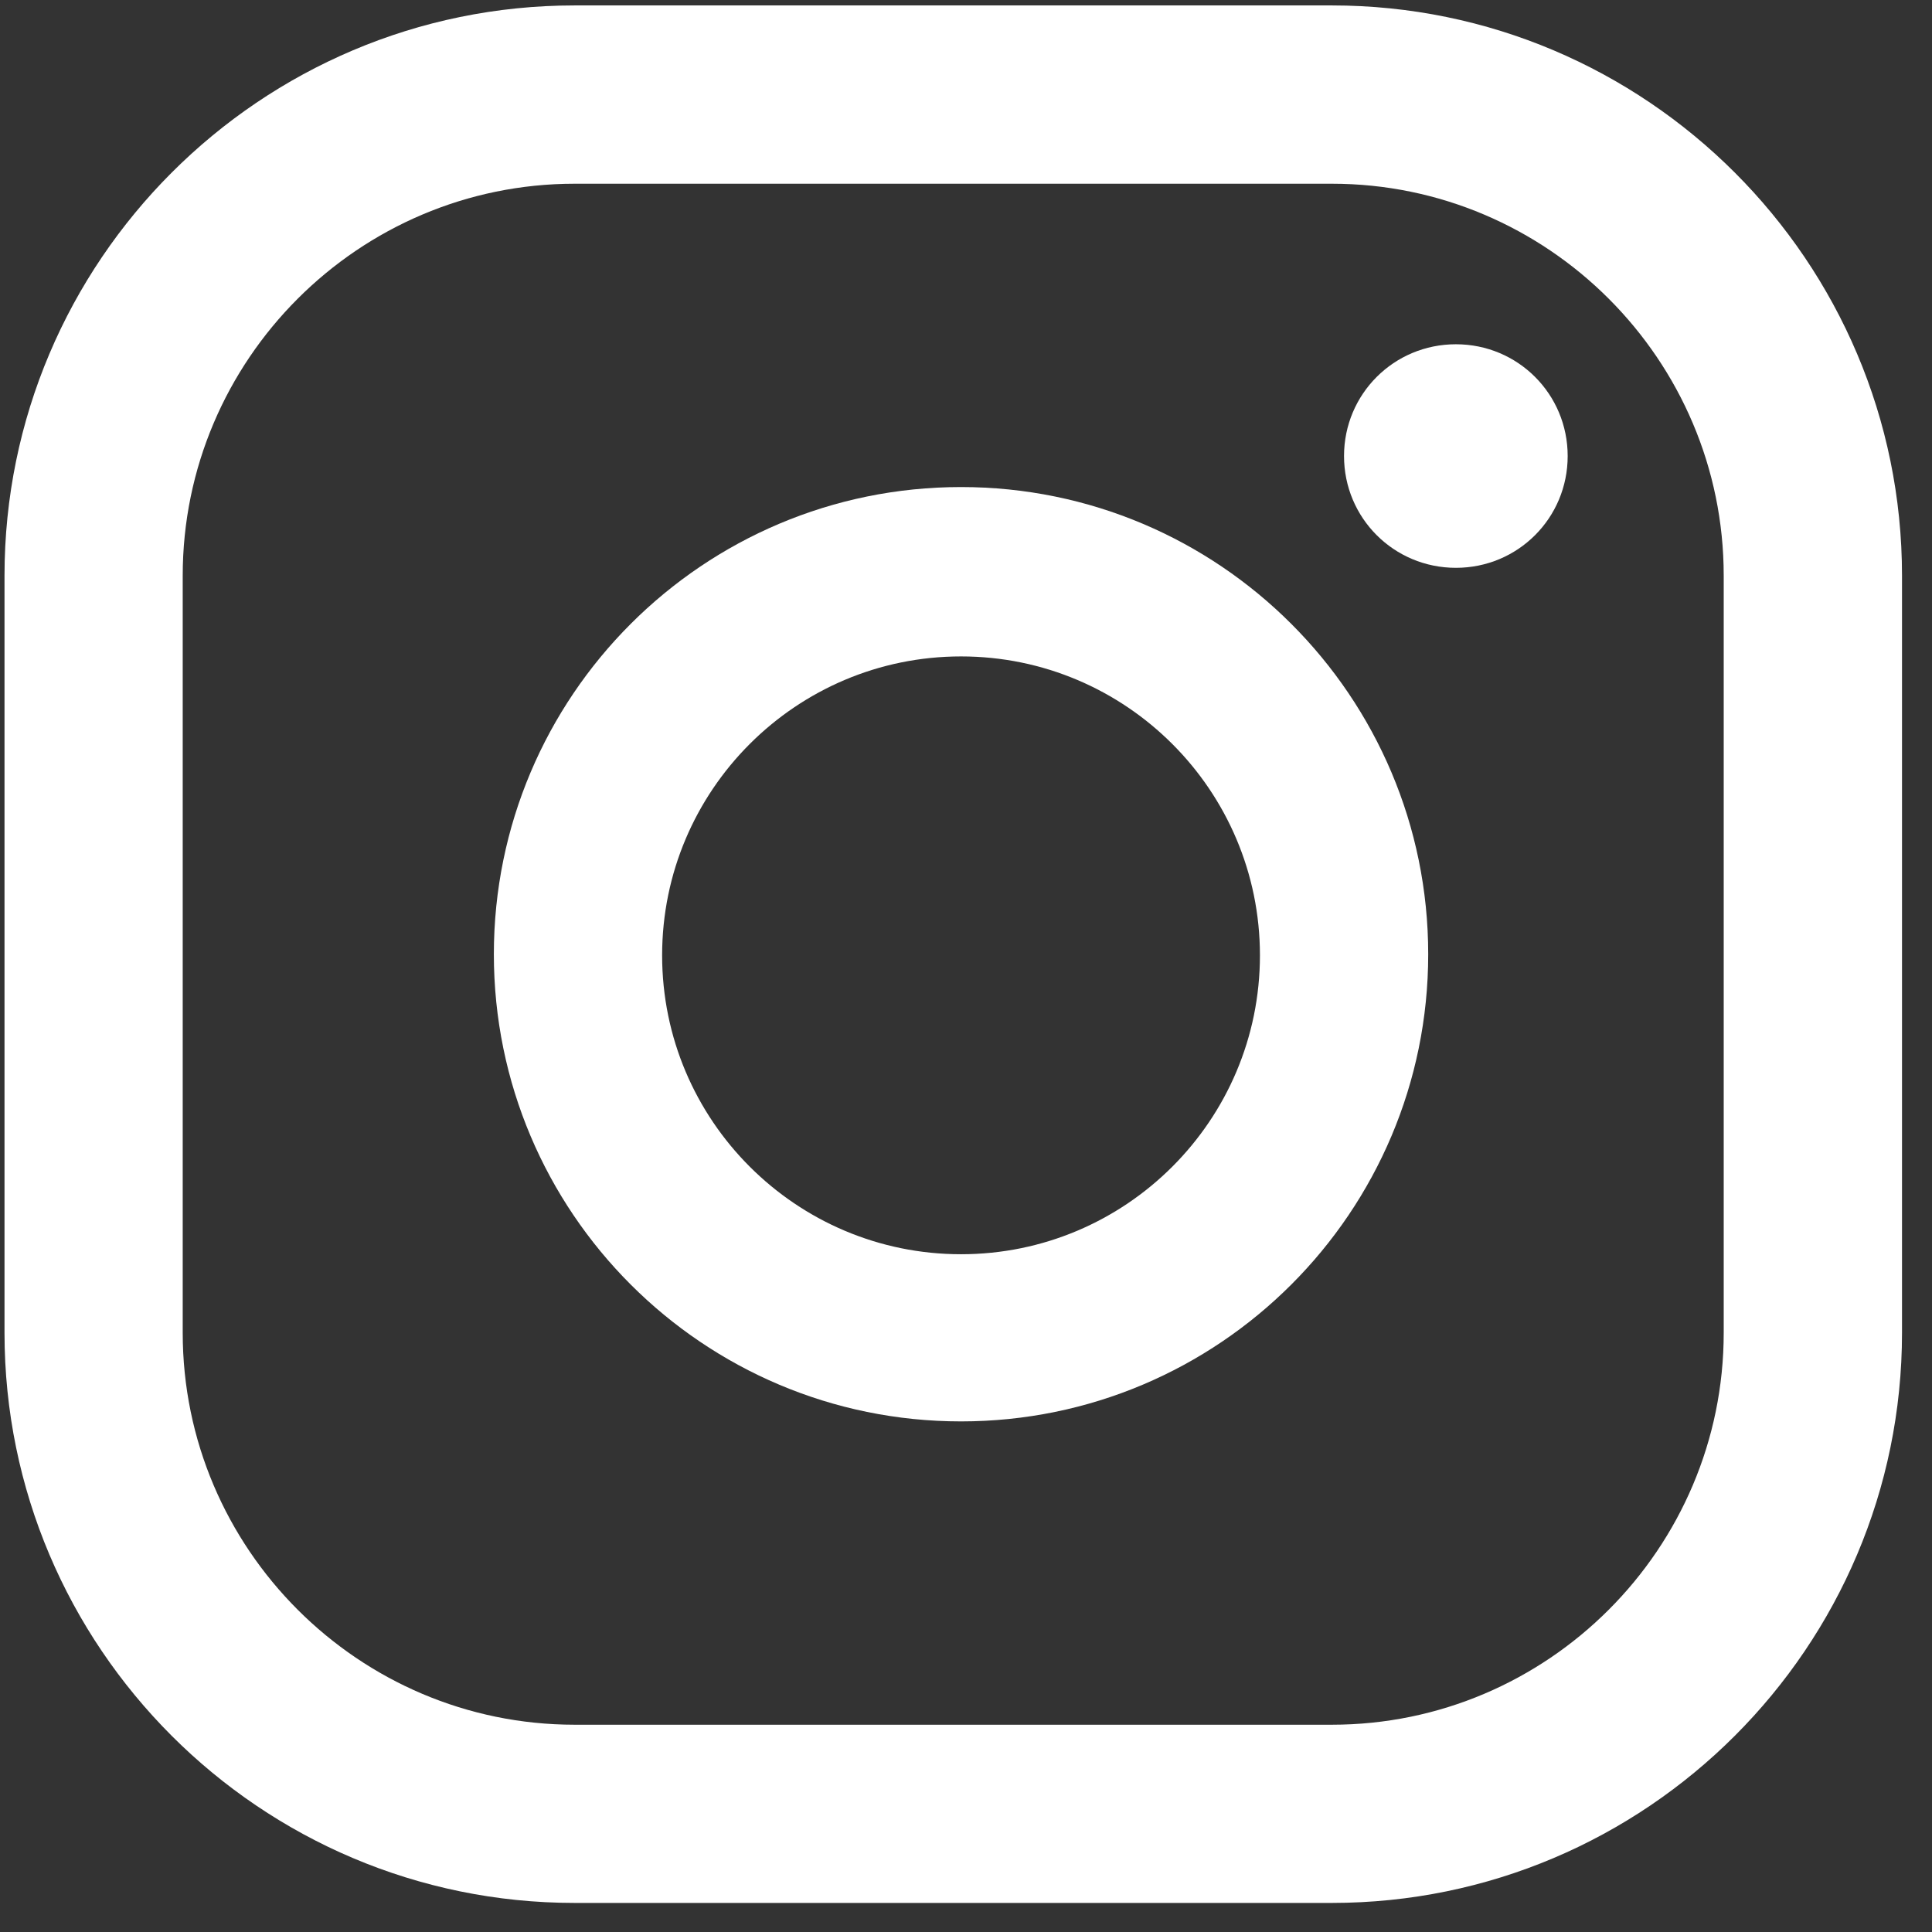 <svg width="21" height="21" viewBox="0 0 21 21" fill="none" xmlns="http://www.w3.org/2000/svg">
<rect x="0" y="0" width="21" height="21" fill="#333333" stroke="none"/>
<path d="M15.825 3.742C15.151 3.742 14.609 4.283 14.609 4.957C14.609 5.631 15.151 6.172 15.825 6.172C16.499 6.172 17.04 5.631 17.04 4.957C17.04 4.283 16.499 3.742 15.825 3.742Z" fill="white"/>
<path d="M10.446 5.294C7.642 5.294 5.368 7.568 5.368 10.372C5.368 13.176 7.642 15.45 10.446 15.45C13.249 15.45 15.524 13.176 15.524 10.372C15.524 7.568 13.249 5.294 10.446 5.294ZM10.446 13.633C8.653 13.633 7.197 12.177 7.197 10.384C7.197 8.591 8.653 7.135 10.446 7.135C12.239 7.135 13.695 8.591 13.695 10.384C13.695 12.177 12.239 13.633 10.446 13.633Z" fill="white"/>
<path d="M14.477 20.684H6.246C2.829 20.684 0.049 17.905 0.049 14.487V6.257C0.049 2.839 2.829 0.059 6.246 0.059H14.477C17.894 0.059 20.674 2.839 20.674 6.257V14.487C20.674 17.905 17.894 20.684 14.477 20.684ZM6.246 1.997C3.899 1.997 1.986 3.91 1.986 6.257V14.487C1.986 16.834 3.899 18.747 6.246 18.747H14.477C16.823 18.747 18.736 16.834 18.736 14.487V6.257C18.736 3.91 16.823 1.997 14.477 1.997H6.246Z" fill="white"/>
</svg>

